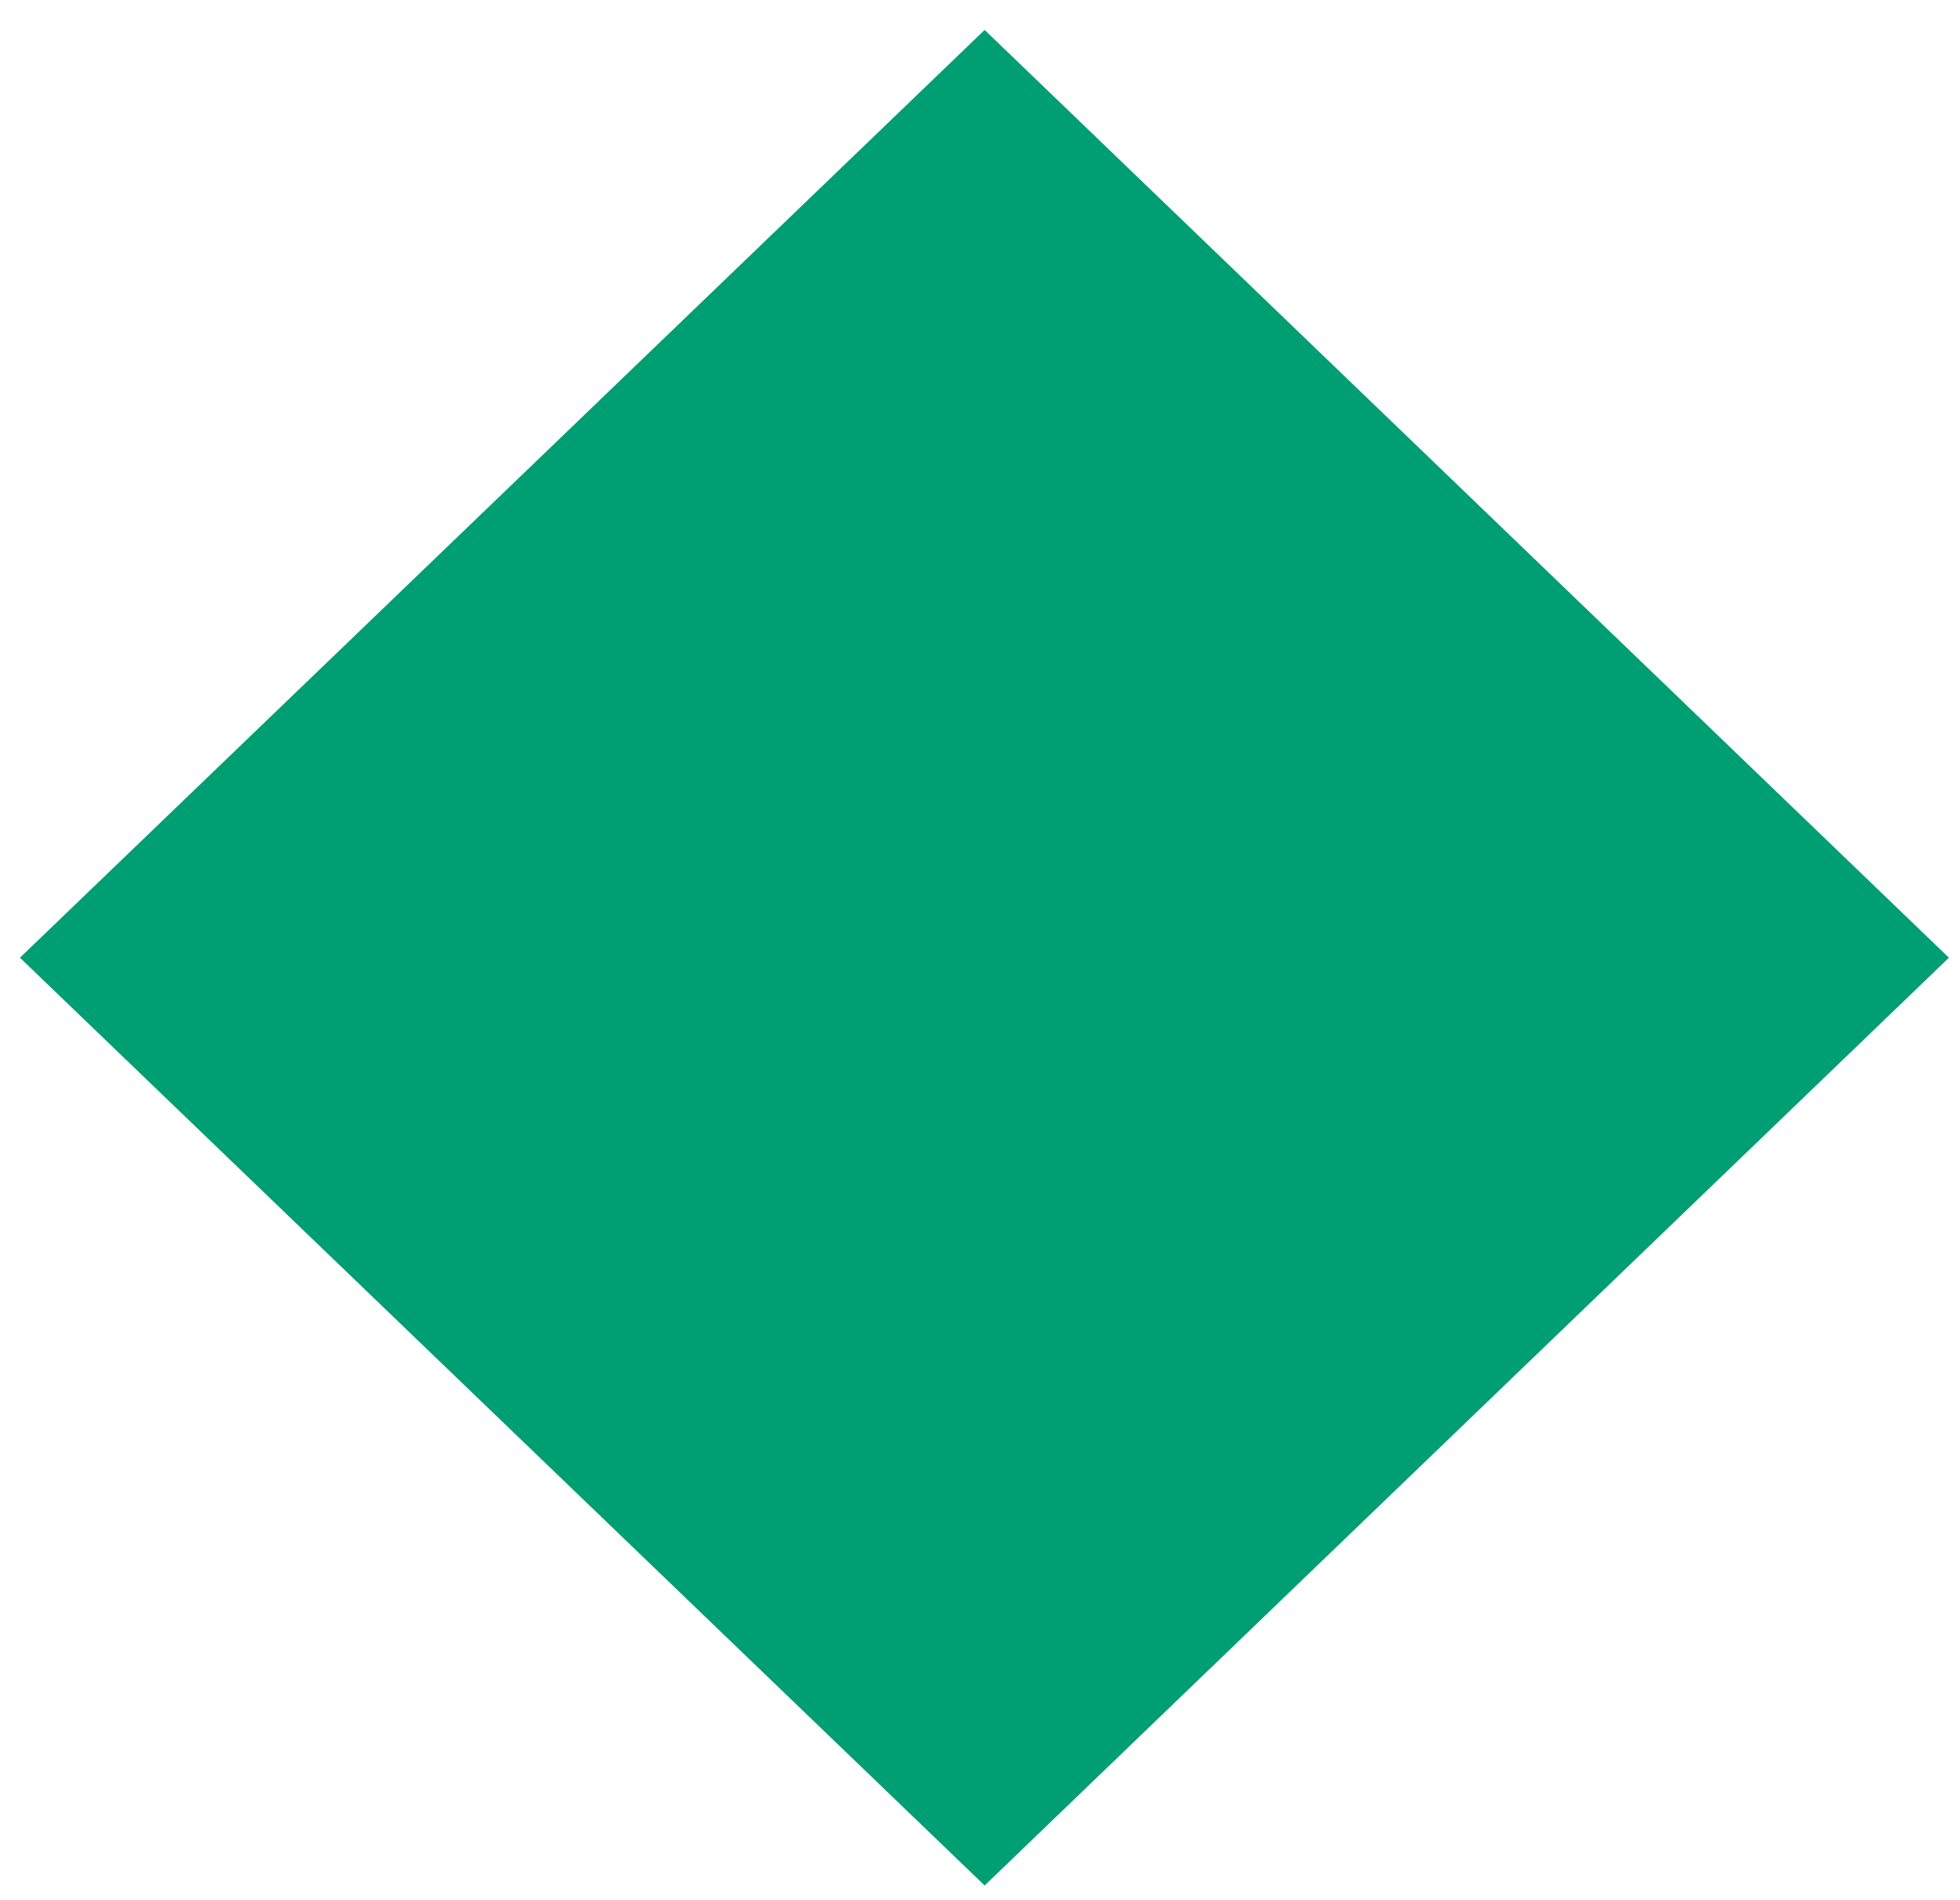<?xml version="1.0" encoding="UTF-8" standalone="no"?>
<!DOCTYPE svg PUBLIC "-//W3C//DTD SVG 1.1//EN" "http://www.w3.org/Graphics/SVG/1.1/DTD/svg11.dtd">
<svg xmlns="http://www.w3.org/2000/svg" xmlns:xlink="http://www.w3.org/1999/xlink" version="1.1" width="29.858pt" height="28.954pt" viewBox="0 0 29.858 28.954">
<rect x="0" y="0" width="29.858" height="28.954" fill="#333333" stroke="none"/>
<g enable-background="new">
<clipPath id="cp0">
<path transform="matrix(1,0,0,-1,-74.872,53.926)" d="M 0 0 L 180.96 0 L 180.96 147.12 L 0 147.12 Z "/>
</clipPath>
<g clip-path="url(#cp0)">
<clipPath id="cp1">
<path transform="matrix(.24,0,0,.24,-74.872,-93.194)" d="M 0 0 L 754.167 0 L 754.167 610.875 L 0 610.875 Z " fill-rule="evenodd"/>
</clipPath>
<g clip-path="url(#cp1)">
<path transform="matrix(.603,0,0,.603,-74.872,-93.194)" d="M 0 0 L 300 0 L 300 243 L 0 243 Z " fill="#ffffff"/>
</g>
<clipPath id="cp2">
<path transform="matrix(.24,0,0,.24,-74.872,-93.194)" d="M 0 0 L 633.5 0 L 633.5 510.319 L 0 510.319 Z " fill-rule="evenodd"/>
</clipPath>
<g clip-path="url(#cp2)">
<path transform="matrix(.603,0,0,.603,-74.57,-92.892)" d="M 1 66 L 41 66 L 41 106 L 1 106 Z " fill="#e69f00"/>
<path transform="matrix(.603,0,0,.603,-74.57,-92.892)" stroke-width="1" stroke-linecap="butt" stroke-miterlimit="4" stroke-linejoin="miter" fill="none" stroke="#e69f00" d="M 1 66 L 41 66 L 41 106 L 1 106 Z "/>
<path transform="matrix(.603,0,0,.603,-74.57,-92.892)" d="M 111 86 C 111 87.313 110.872 88.614 110.616 89.902 C 110.36 91.19 109.98 92.44 109.478 93.654 C 108.975 94.867 108.359 96.019 107.629 97.111 C 106.9 98.203 106.071 99.214 105.142 100.142 C 104.214 101.071 103.203 101.9 102.111 102.629 C 101.019 103.359 99.867 103.975 98.654 104.478 C 97.44 104.98 96.19 105.359 94.902 105.616 C 93.614 105.872 92.313 106 91 106 C 89.687 106 88.386 105.872 87.098 105.616 C 85.81 105.359 84.56 104.98 83.346 104.478 C 82.133 103.975 80.98 103.359 79.889 102.629 C 78.797 101.9 77.786 101.071 76.858 100.142 C 75.929 99.214 75.1 98.203 74.371 97.111 C 73.641 96.019 73.025 94.867 72.522 93.654 C 72.02 92.44 71.64 91.19 71.384 89.902 C 71.128 88.614 71 87.313 71 86 C 71 84.687 71.128 83.386 71.384 82.098 C 71.64 80.81 72.02 79.56 72.522 78.346 C 73.025 77.133 73.641 75.98 74.371 74.889 C 75.1 73.797 75.929 72.786 76.858 71.858 C 77.786 70.929 78.797 70.1 79.889 69.371 C 80.98 68.641 82.133 68.025 83.346 67.522 C 84.56 67.02 85.81 66.64 87.098 66.384 C 88.386 66.128 89.687 66 91 66 C 92.313 66 93.614 66.128 94.902 66.384 C 96.19 66.64 97.44 67.02 98.654 67.522 C 99.867 68.025 101.019 68.641 102.111 69.371 C 103.203 70.1 104.214 70.929 105.142 71.858 C 106.071 72.786 106.9 73.797 107.629 74.889 C 108.359 75.98 108.975 77.133 109.478 78.346 C 109.98 79.56 110.36 80.81 110.616 82.098 C 110.872 83.386 111 84.687 111 86 Z "/>
<path transform="matrix(.603,0,0,.603,-74.57,-92.892)" stroke-width="1" stroke-linecap="butt" stroke-miterlimit="4" stroke-linejoin="miter" fill="none" stroke="#000000" d="M 111 86 C 111 87.313 110.872 88.614 110.616 89.902 C 110.36 91.19 109.98 92.44 109.478 93.654 C 108.975 94.867 108.359 96.019 107.629 97.111 C 106.9 98.203 106.071 99.214 105.142 100.142 C 104.214 101.071 103.203 101.9 102.111 102.629 C 101.019 103.359 99.867 103.975 98.654 104.478 C 97.44 104.98 96.19 105.359 94.902 105.616 C 93.614 105.872 92.313 106 91 106 C 89.687 106 88.386 105.872 87.098 105.616 C 85.81 105.359 84.56 104.98 83.346 104.478 C 82.133 103.975 80.98 103.359 79.889 102.629 C 78.797 101.9 77.786 101.071 76.858 100.142 C 75.929 99.214 75.1 98.203 74.371 97.111 C 73.641 96.019 73.025 94.867 72.522 93.654 C 72.02 92.44 71.64 91.19 71.384 89.902 C 71.128 88.614 71 87.313 71 86 C 71 84.687 71.128 83.386 71.384 82.098 C 71.64 80.81 72.02 79.56 72.522 78.346 C 73.025 77.133 73.641 75.98 74.371 74.889 C 75.1 73.797 75.929 72.786 76.858 71.858 C 77.786 70.929 78.797 70.1 79.889 69.371 C 80.98 68.641 82.133 68.025 83.346 67.522 C 84.56 67.02 85.81 66.64 87.098 66.384 C 88.386 66.128 89.687 66 91 66 C 92.313 66 93.614 66.128 94.902 66.384 C 96.19 66.64 97.44 67.02 98.654 67.522 C 99.867 68.025 101.019 68.641 102.111 69.371 C 103.203 70.1 104.214 70.929 105.142 71.858 C 106.071 72.786 106.9 73.797 107.629 74.889 C 108.359 75.98 108.975 77.133 109.478 78.346 C 109.98 79.56 110.36 80.81 110.616 82.098 C 110.872 83.386 111 84.687 111 86 Z "/>
<path transform="matrix(.603,0,0,.603,-74.57,-92.892)" d="M 141 66 L 181 66 L 181 106 L 141 106 Z " fill="#009e73"/>
<path transform="matrix(.603,0,0,.603,-74.57,-92.892)" d="M 71 1 L 111 1 L 111 41 L 71 41 Z " fill="#56b4e9"/>
<path transform="matrix(.603,0,0,.603,-74.57,-92.892)" stroke-width="1" stroke-linecap="butt" stroke-miterlimit="4" stroke-linejoin="miter" fill="none" stroke="#56b4e9" d="M 71 1 L 111 1 L 111 41 L 71 41 Z "/>
<path transform="matrix(.603,0,0,.603,-74.57,-92.892)" d="M 61 181 C 61 182.313 60.872 183.614 60.616 184.902 C 60.359 186.19 59.98 187.44 59.478 188.654 C 58.975 189.867 58.359 191.019 57.629 192.111 C 56.9 193.203 56.071 194.214 55.142 195.142 C 54.214 196.071 53.203 196.9 52.111 197.629 C 51.019 198.359 49.867 198.975 48.654 199.478 C 47.44 199.98 46.19 200.359 44.902 200.616 C 43.614 200.872 42.313 201 41 201 C 39.687 201 38.386 200.872 37.098 200.616 C 35.81 200.359 34.56 199.98 33.346 199.478 C 32.133 198.975 30.98 198.359 29.889 197.629 C 28.797 196.9 27.786 196.071 26.858 195.142 C 25.929 194.214 25.1 193.203 24.371 192.111 C 23.641 191.019 23.025 189.867 22.522 188.654 C 22.02 187.44 21.64 186.19 21.384 184.902 C 21.128 183.614 21 182.313 21 181 C 21 179.687 21.128 178.386 21.384 177.098 C 21.64 175.81 22.02 174.56 22.522 173.346 C 23.025 172.133 23.641 170.98 24.371 169.889 C 25.1 168.797 25.929 167.786 26.858 166.858 C 27.786 165.929 28.797 165.1 29.889 164.371 C 30.98 163.641 32.133 163.025 33.346 162.522 C 34.56 162.02 35.81 161.64 37.098 161.384 C 38.386 161.128 39.687 161 41 161 C 42.313 161 43.614 161.128 44.902 161.384 C 46.19 161.64 47.44 162.02 48.654 162.522 C 49.867 163.025 51.02 163.641 52.111 164.371 C 53.203 165.1 54.214 165.929 55.142 166.858 C 56.071 167.786 56.9 168.797 57.629 169.889 C 58.359 170.98 58.975 172.133 59.478 173.346 C 59.98 174.56 60.36 175.81 60.616 177.098 C 60.872 178.386 61 179.687 61 181 Z " fill="#999999"/>
<path transform="matrix(.603,0,0,.603,-74.57,-92.892)" stroke-width="1" stroke-linecap="butt" stroke-miterlimit="4" stroke-linejoin="miter" fill="none" stroke="#000000" d="M 61 181 C 61 182.313 60.872 183.614 60.616 184.902 C 60.359 186.19 59.98 187.44 59.478 188.654 C 58.975 189.867 58.359 191.019 57.629 192.111 C 56.9 193.203 56.071 194.214 55.142 195.142 C 54.214 196.071 53.203 196.9 52.111 197.629 C 51.019 198.359 49.867 198.975 48.654 199.478 C 47.44 199.98 46.19 200.359 44.902 200.616 C 43.614 200.872 42.313 201 41 201 C 39.687 201 38.386 200.872 37.098 200.616 C 35.81 200.359 34.56 199.98 33.346 199.478 C 32.133 198.975 30.98 198.359 29.889 197.629 C 28.797 196.9 27.786 196.071 26.858 195.142 C 25.929 194.214 25.1 193.203 24.371 192.111 C 23.641 191.019 23.025 189.867 22.522 188.654 C 22.02 187.44 21.64 186.19 21.384 184.902 C 21.128 183.614 21 182.313 21 181 C 21 179.687 21.128 178.386 21.384 177.098 C 21.64 175.81 22.02 174.56 22.522 173.346 C 23.025 172.133 23.641 170.98 24.371 169.889 C 25.1 168.797 25.929 167.786 26.858 166.858 C 27.786 165.929 28.797 165.1 29.889 164.371 C 30.98 163.641 32.133 163.025 33.346 162.522 C 34.56 162.02 35.81 161.64 37.098 161.384 C 38.386 161.128 39.687 161 41 161 C 42.313 161 43.614 161.128 44.902 161.384 C 46.19 161.64 47.44 162.02 48.654 162.522 C 49.867 163.025 51.02 163.641 52.111 164.371 C 53.203 165.1 54.214 165.929 55.142 166.858 C 56.071 167.786 56.9 168.797 57.629 169.889 C 58.359 170.98 58.975 172.133 59.478 173.346 C 59.98 174.56 60.36 175.81 60.616 177.098 C 60.872 178.386 61 179.687 61 181 Z "/>
<path transform="matrix(.603,0,0,.603,-74.57,-92.892)" d="M 148.54 155.5 L 172.18 178.25 L 148.54 201 L 124.89 178.25 L 148.54 155.5 Z " fill="#009e73"/>
<path transform="matrix(.603,0,0,.603,-74.57,-92.892)" stroke-width="1" stroke-linecap="butt" stroke-miterlimit="10" stroke-linejoin="miter" fill="none" stroke="#009e73" d="M 148.54 155.5 L 172.18 178.25 L 148.54 201 L 124.89 178.25 L 148.54 155.5 Z "/>
<path transform="matrix(.603,0,0,.603,-74.57,-92.892)" stroke-width="3" stroke-linecap="butt" stroke-miterlimit="10" stroke-linejoin="miter" fill="none" stroke="#009e73" d="M 224.65 155.5 L 248.29 178.25 L 224.65 201 L 201 178.25 L 224.65 155.5 Z "/>
</g>
</g>
</g>
</svg>
